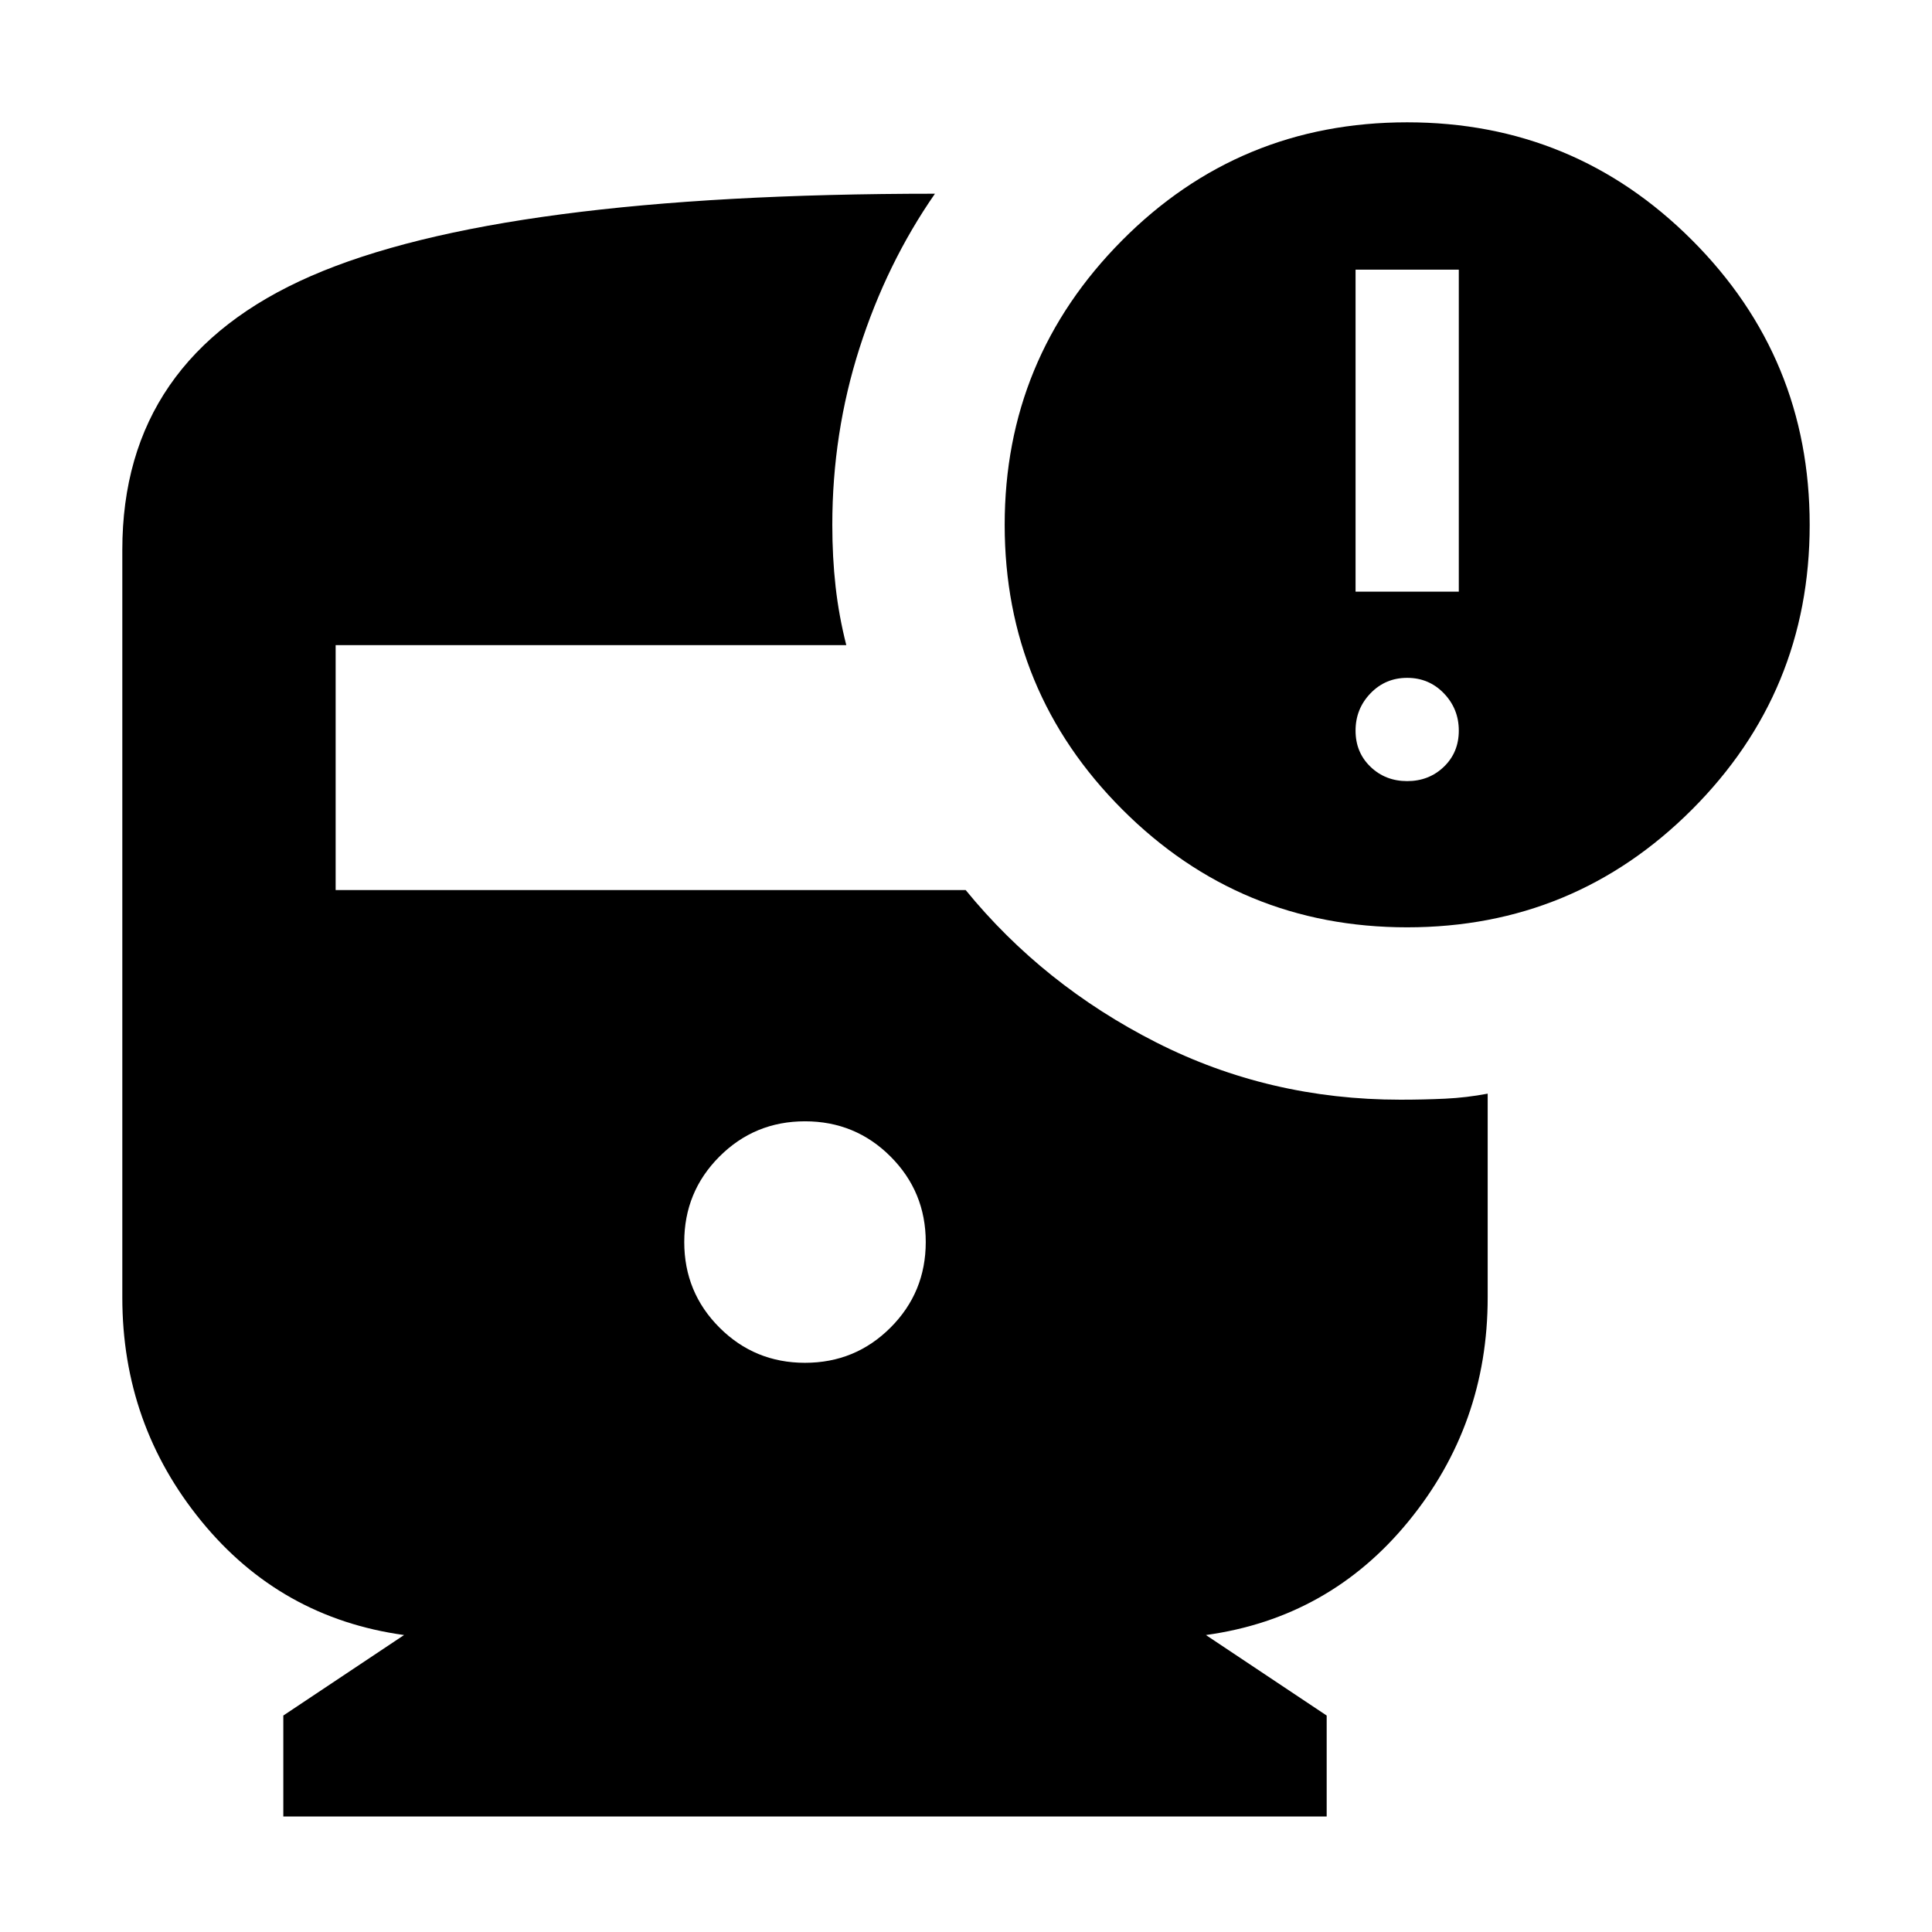 <svg xmlns="http://www.w3.org/2000/svg" height="24" viewBox="0 -960 960 960" width="24"><path d="M699.22-499.22q-83 0-141.5-58.5t-58.5-141.5q0-82.56 58.28-141.28t141.72-58.72q83 0 141.5 58.5t58.5 141.5q0 83-58.5 141.5t-141.5 58.5ZM673.57-666h51.3v-160h-51.3v160Zm25.65 94.13q10.82 0 18.24-7.13 7.41-7.13 7.41-17.96 0-10.82-7.41-18.52-7.42-7.7-18.24-7.7-10.83 0-18.24 7.7-7.41 7.7-7.41 18.52 0 10.83 7.41 17.96 7.41 7.13 18.24 7.13ZM400-282.83q25 0 42.5-17.5t17.5-42.5q0-25-17.5-42.5t-42.5-17.5q-25 0-42.5 17.5t-17.5 42.5q0 25 17.5 42.5t42.5 17.5ZM140.78-57.39v-50.17l60-40q-61.39-8.48-100.69-56.55-39.31-48.06-39.31-111.15v-371.52q0-95.22 93.81-136.09 93.8-40.87 309.98-40.87-24 34.56-37.5 76.76t-13.5 87.76q0 16.09 1.63 30.68 1.63 14.58 5.32 29.11H166.78v121.69h313.05q38.56 47.22 94.67 75.7 56.11 28.47 121.33 28.47 11.56 0 22.19-.5t21.2-2.5v101.31q0 63.09-39.31 111.15-39.3 48.07-100.69 56.55l60 40v50.17H140.78Z"/></svg>